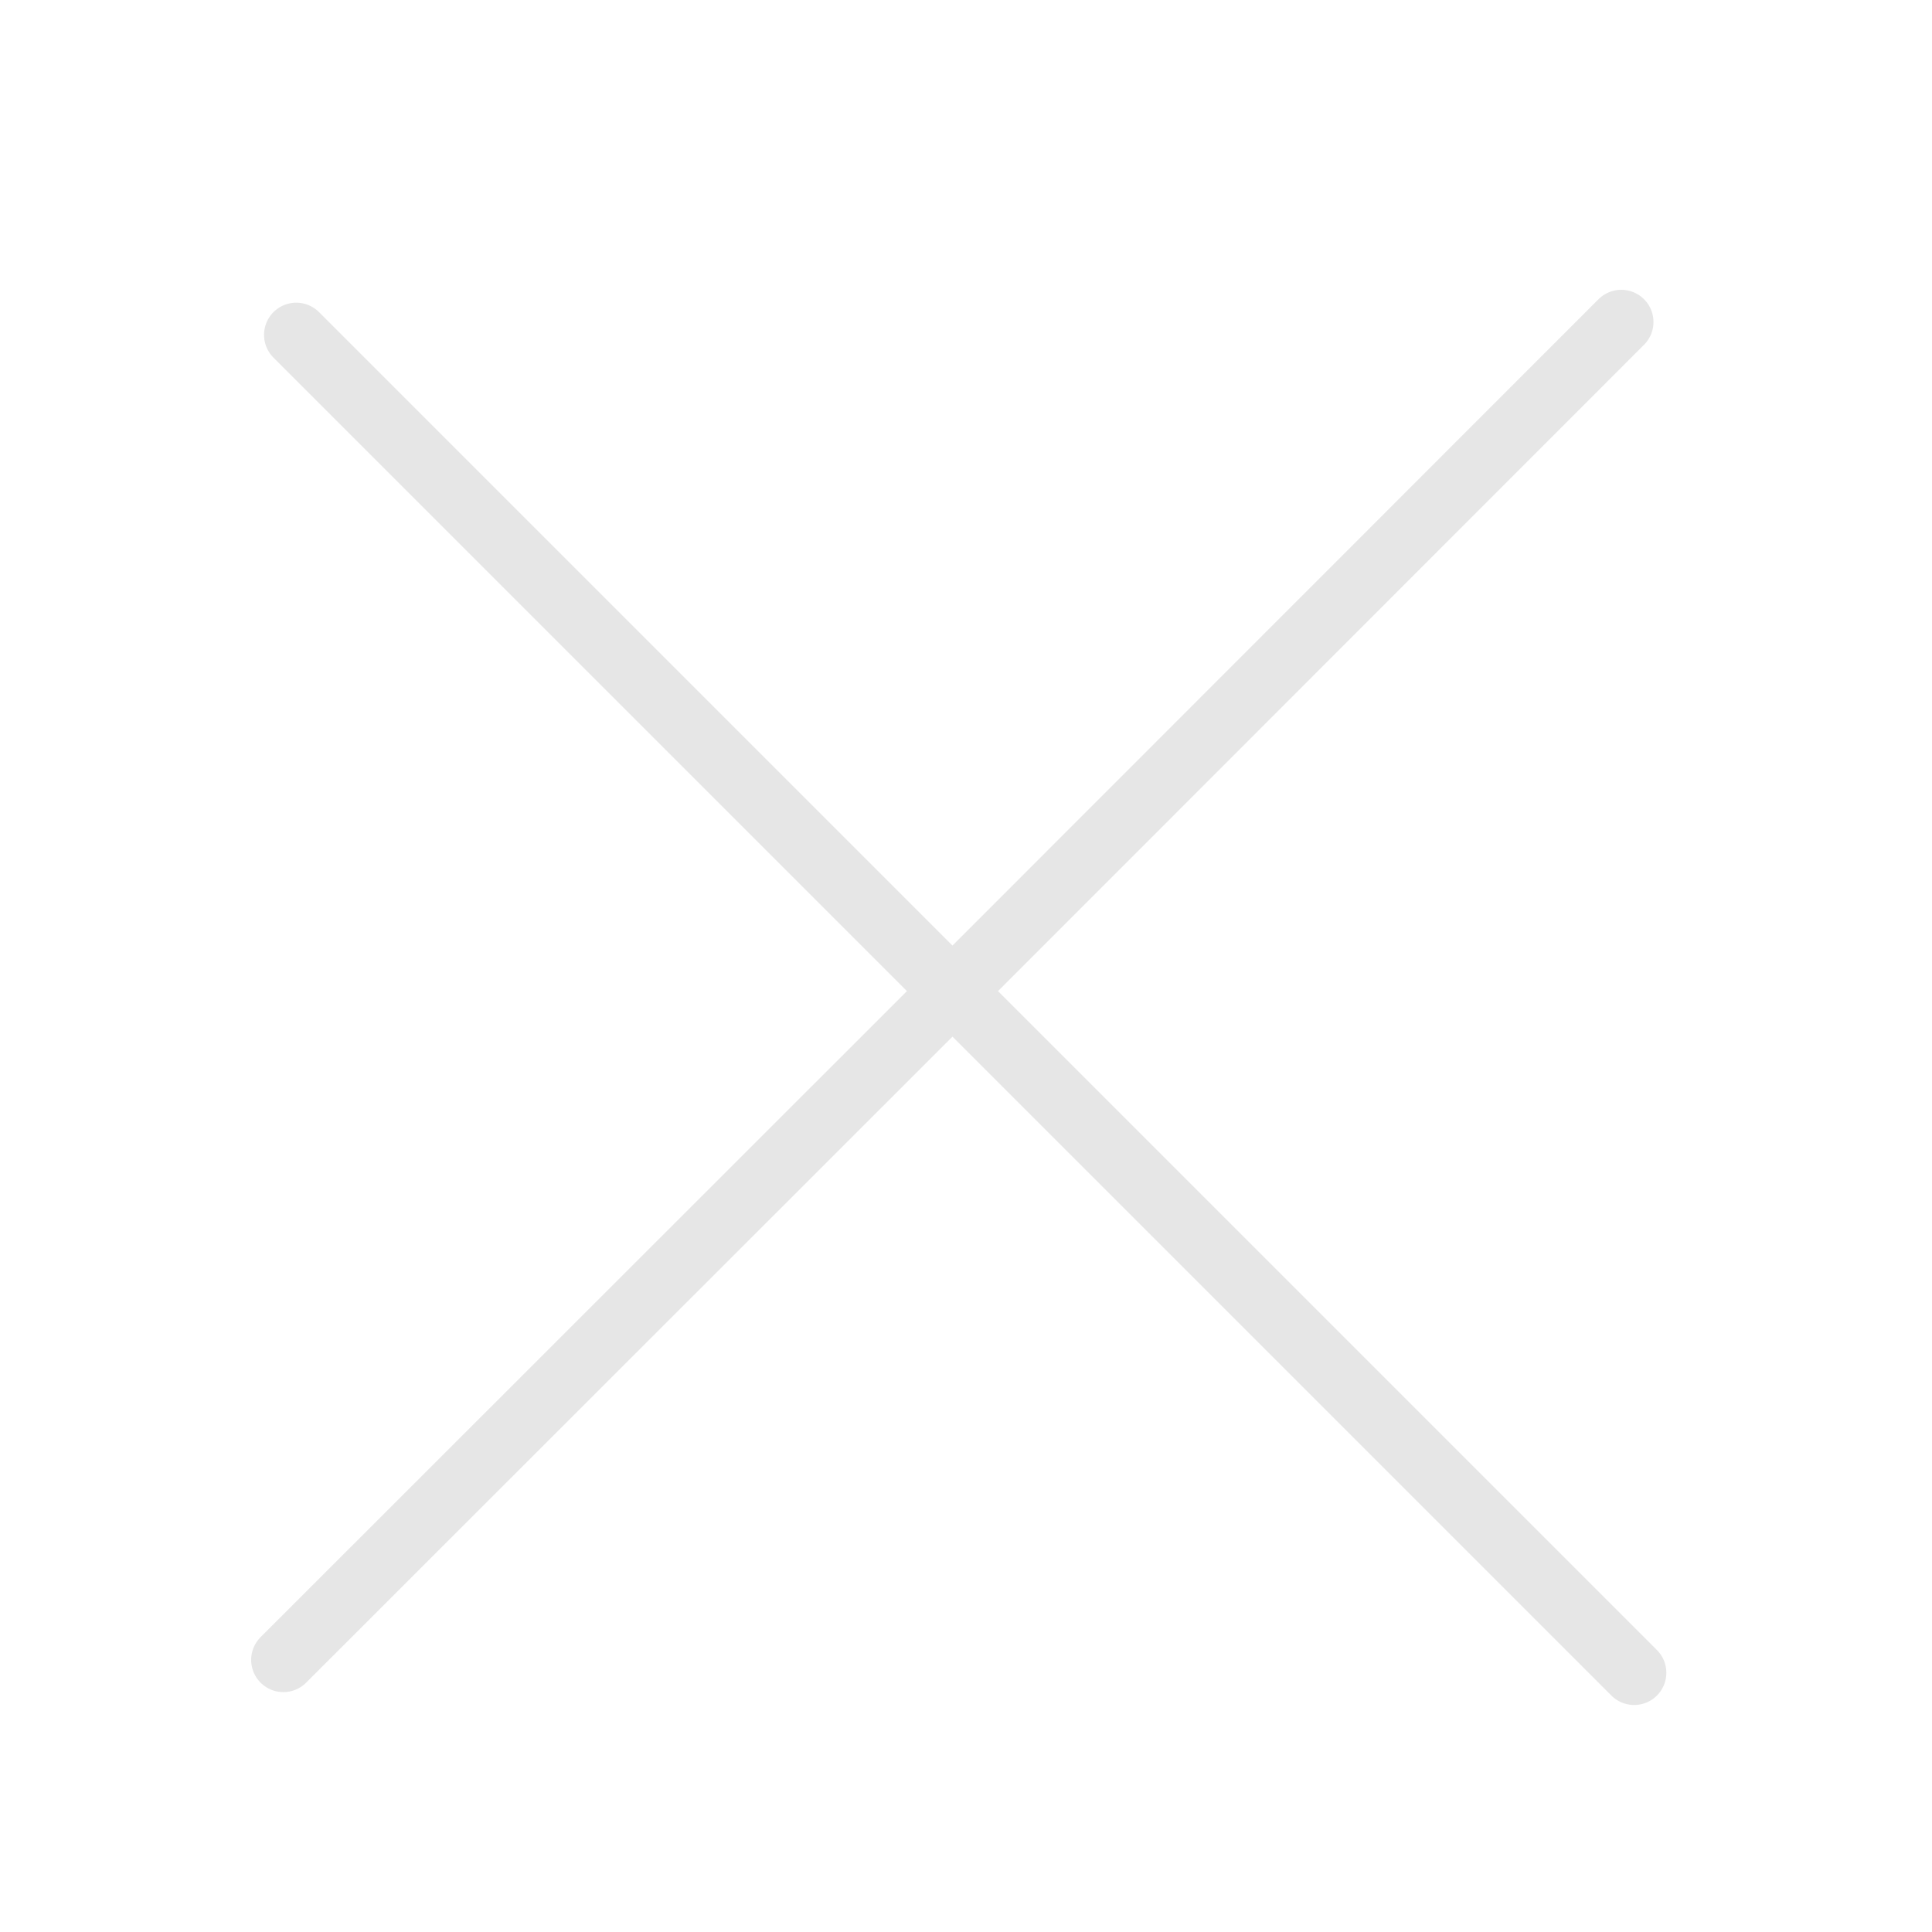 <?xml version="1.0" encoding="utf-8"?>
<!-- Generator: Adobe Illustrator 22.0.0, SVG Export Plug-In . SVG Version: 6.00 Build 0)  -->
<svg version="1.1" xmlns="http://www.w3.org/2000/svg" xmlns:xlink="http://www.w3.org/1999/xlink" x="0px" y="0px"
	 viewBox="0 0 600 600" style="enable-background:new 0 0 600 600;" xml:space="preserve">
<style type="text/css">
	.st0{fill:none;stroke:#000000;stroke-width:20;stroke-linecap:round;stroke-linejoin:round;stroke-miterlimit:10;}
	.st1{fill:none;stroke:#000000;stroke-width:20;stroke-miterlimit:10;}
	.st2{fill:#FFFFFF;}
	.st3{fill:none;stroke:#FFFFFF;stroke-width:20;stroke-linecap:round;stroke-linejoin:round;stroke-miterlimit:10;}
	.st4{fill:none;stroke:#E6E6E6;stroke-width:20;stroke-linecap:round;stroke-linejoin:round;stroke-miterlimit:10;}
	.st5{fill:none;stroke:#E6E6E6;stroke-width:20;stroke-miterlimit:10;}
	.st6{fill:none;stroke:#FFFFFF;stroke-width:20;stroke-miterlimit:10;}
</style>
<g id="Layer_1">
</g>
<g id="Layer_4">
</g>
<g id="Layer_7">
</g>
<g id="Layer_10">
</g>
<g id="Layer_13">
</g>
<g id="Layer_16">
</g>
<g id="Layer_18">
</g>
<g id="Layer_17">
	<g id="XMLID_6_">
		<g>
			<polyline class="st4" points="92,104 295.8,307.8 507.5,519.5 			"/>
			<polyline class="st4" points="503.5,100 295.8,307.8 88,515.5 			"/>
		</g>
	</g>
</g>
<g id="Layer_14">
</g>
<g id="Layer_15">
</g>
<g id="Layer_11">
</g>
<g id="Layer_12">
</g>
<g id="Layer_8">
</g>
<g id="Layer_9">
</g>
<g id="Layer_5">
</g>
<g id="Layer_6">
</g>
<g id="Layer_2">
</g>
<g id="Layer_3">
</g>
</svg>
